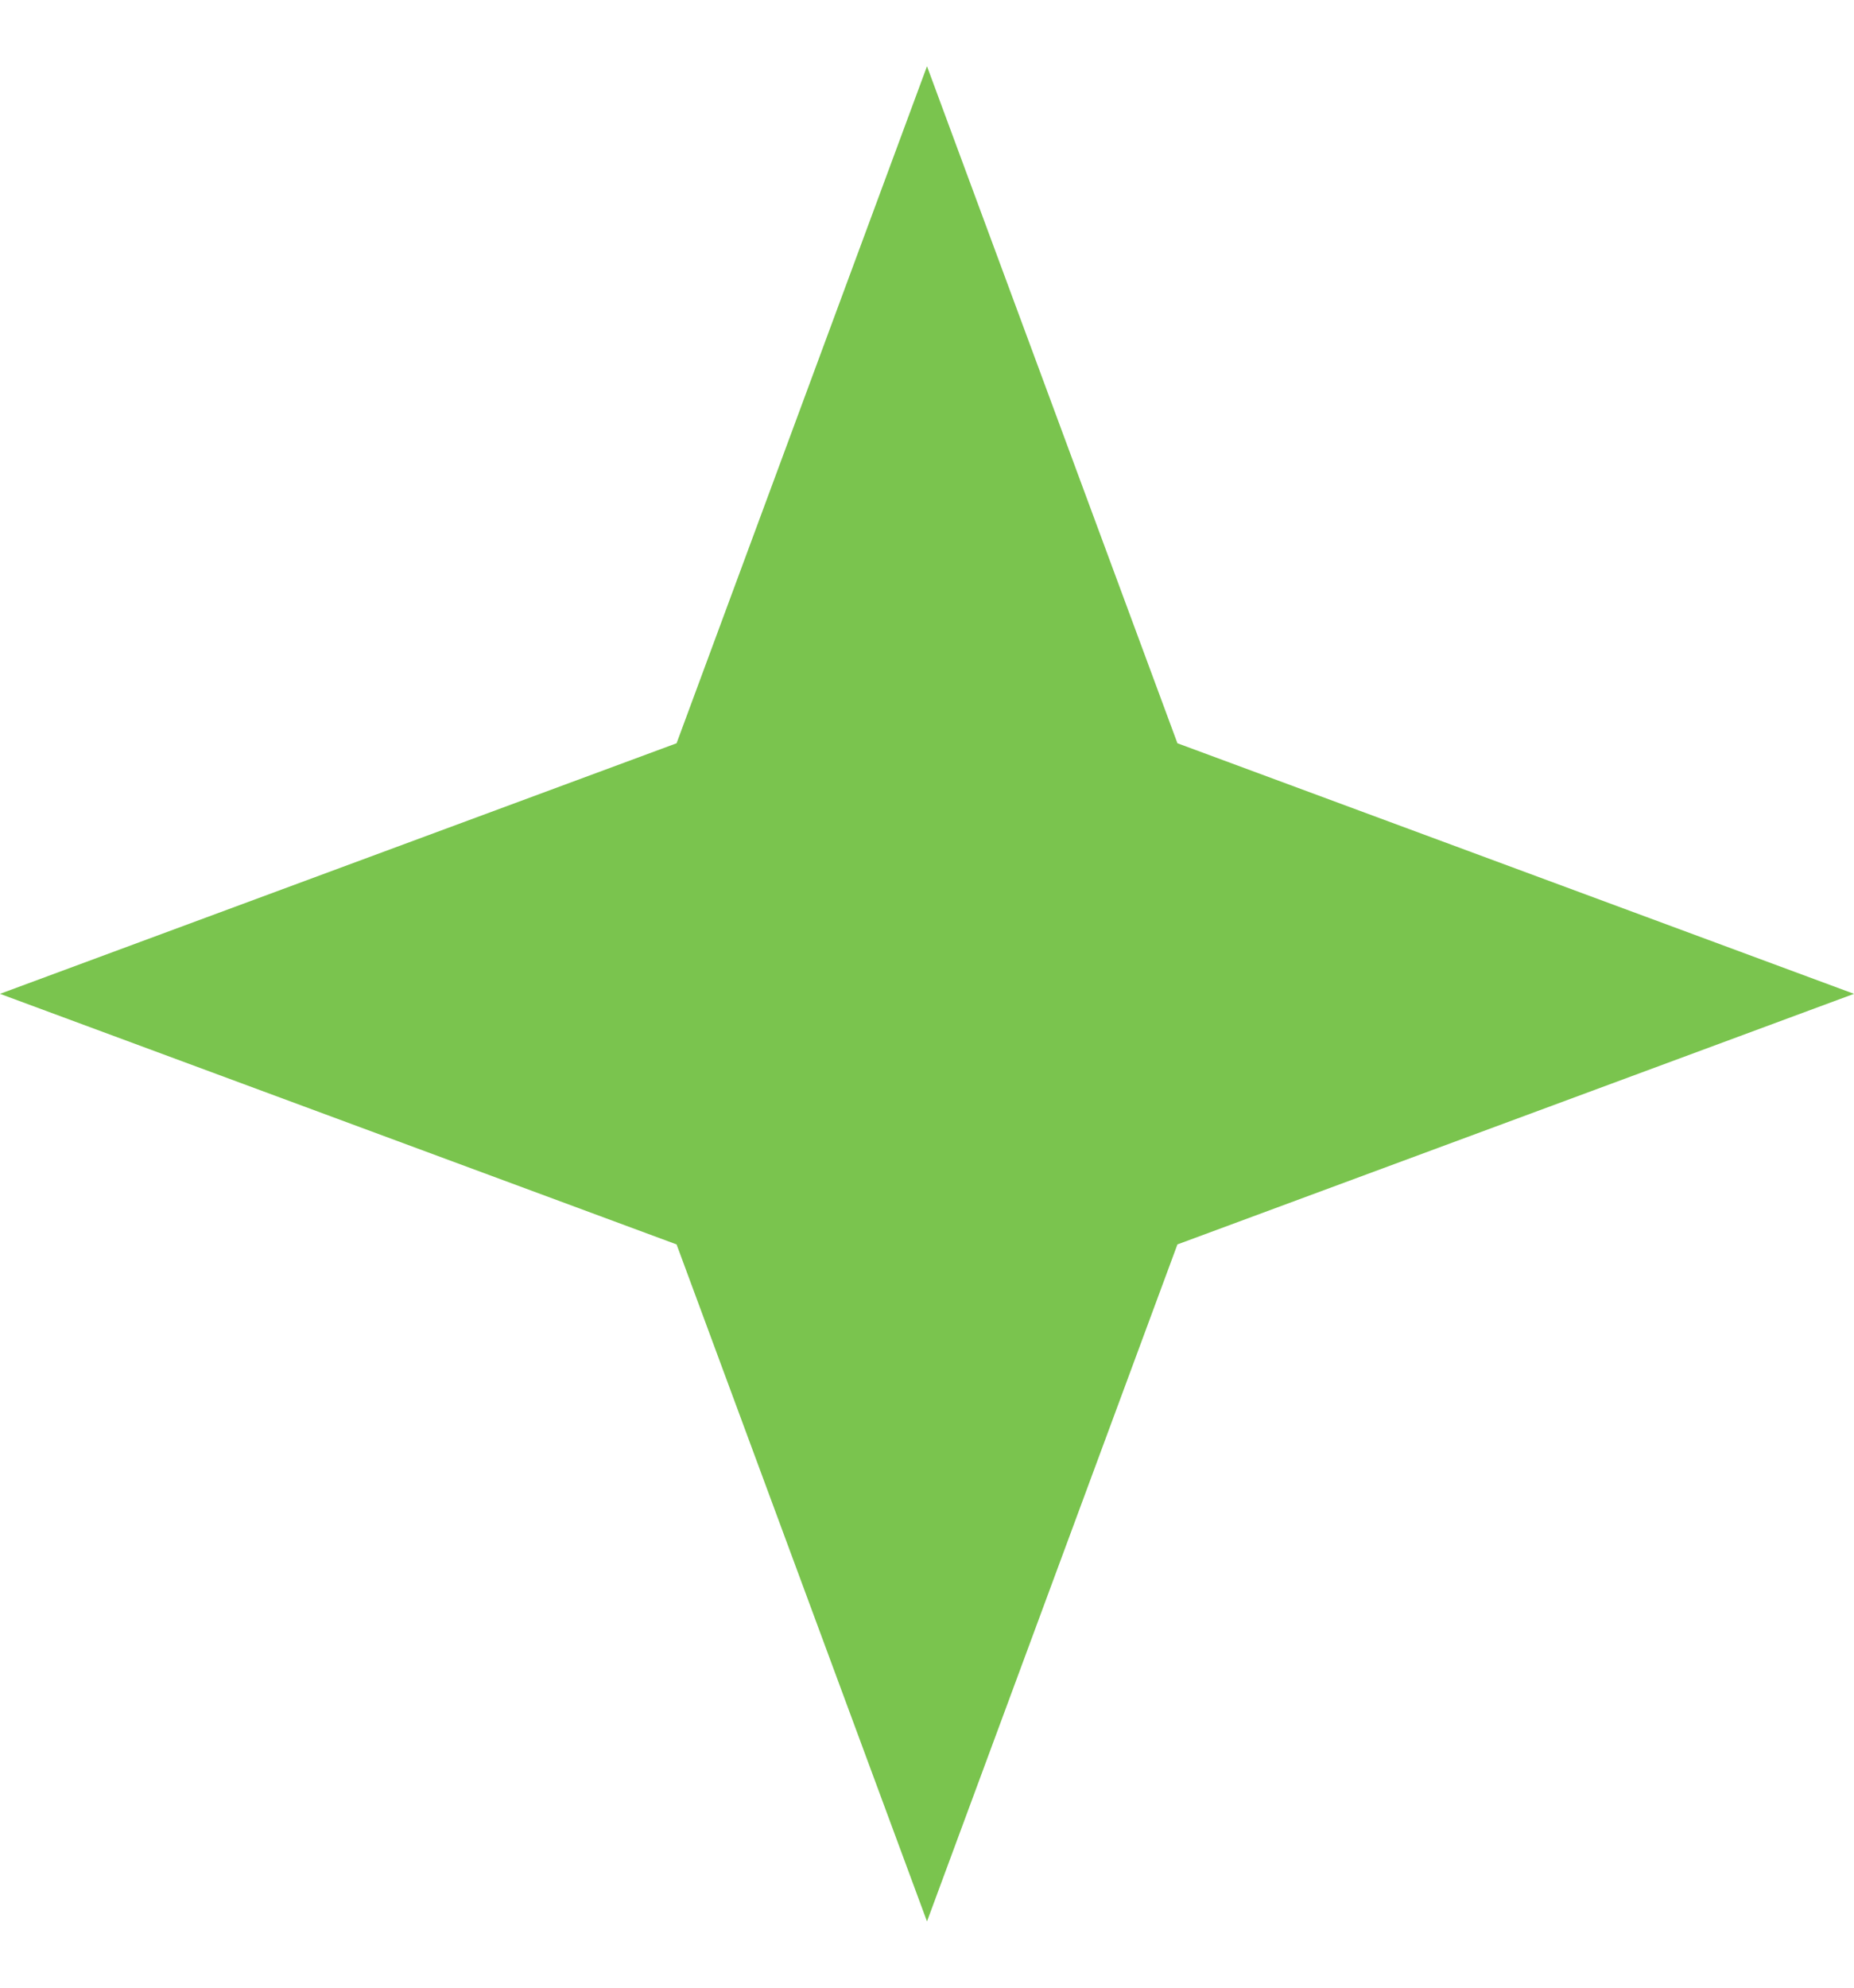 <svg width="14" height="15" viewBox="0 0 14 15" fill="none" xmlns="http://www.w3.org/2000/svg">
<path d="M7 0.5L8.891 5.609L14 7.5L8.891 9.391L7 14.5L5.109 9.391L0 7.5L5.109 5.609L7 0.5Z" fill="#7AC44E"/>
</svg>
